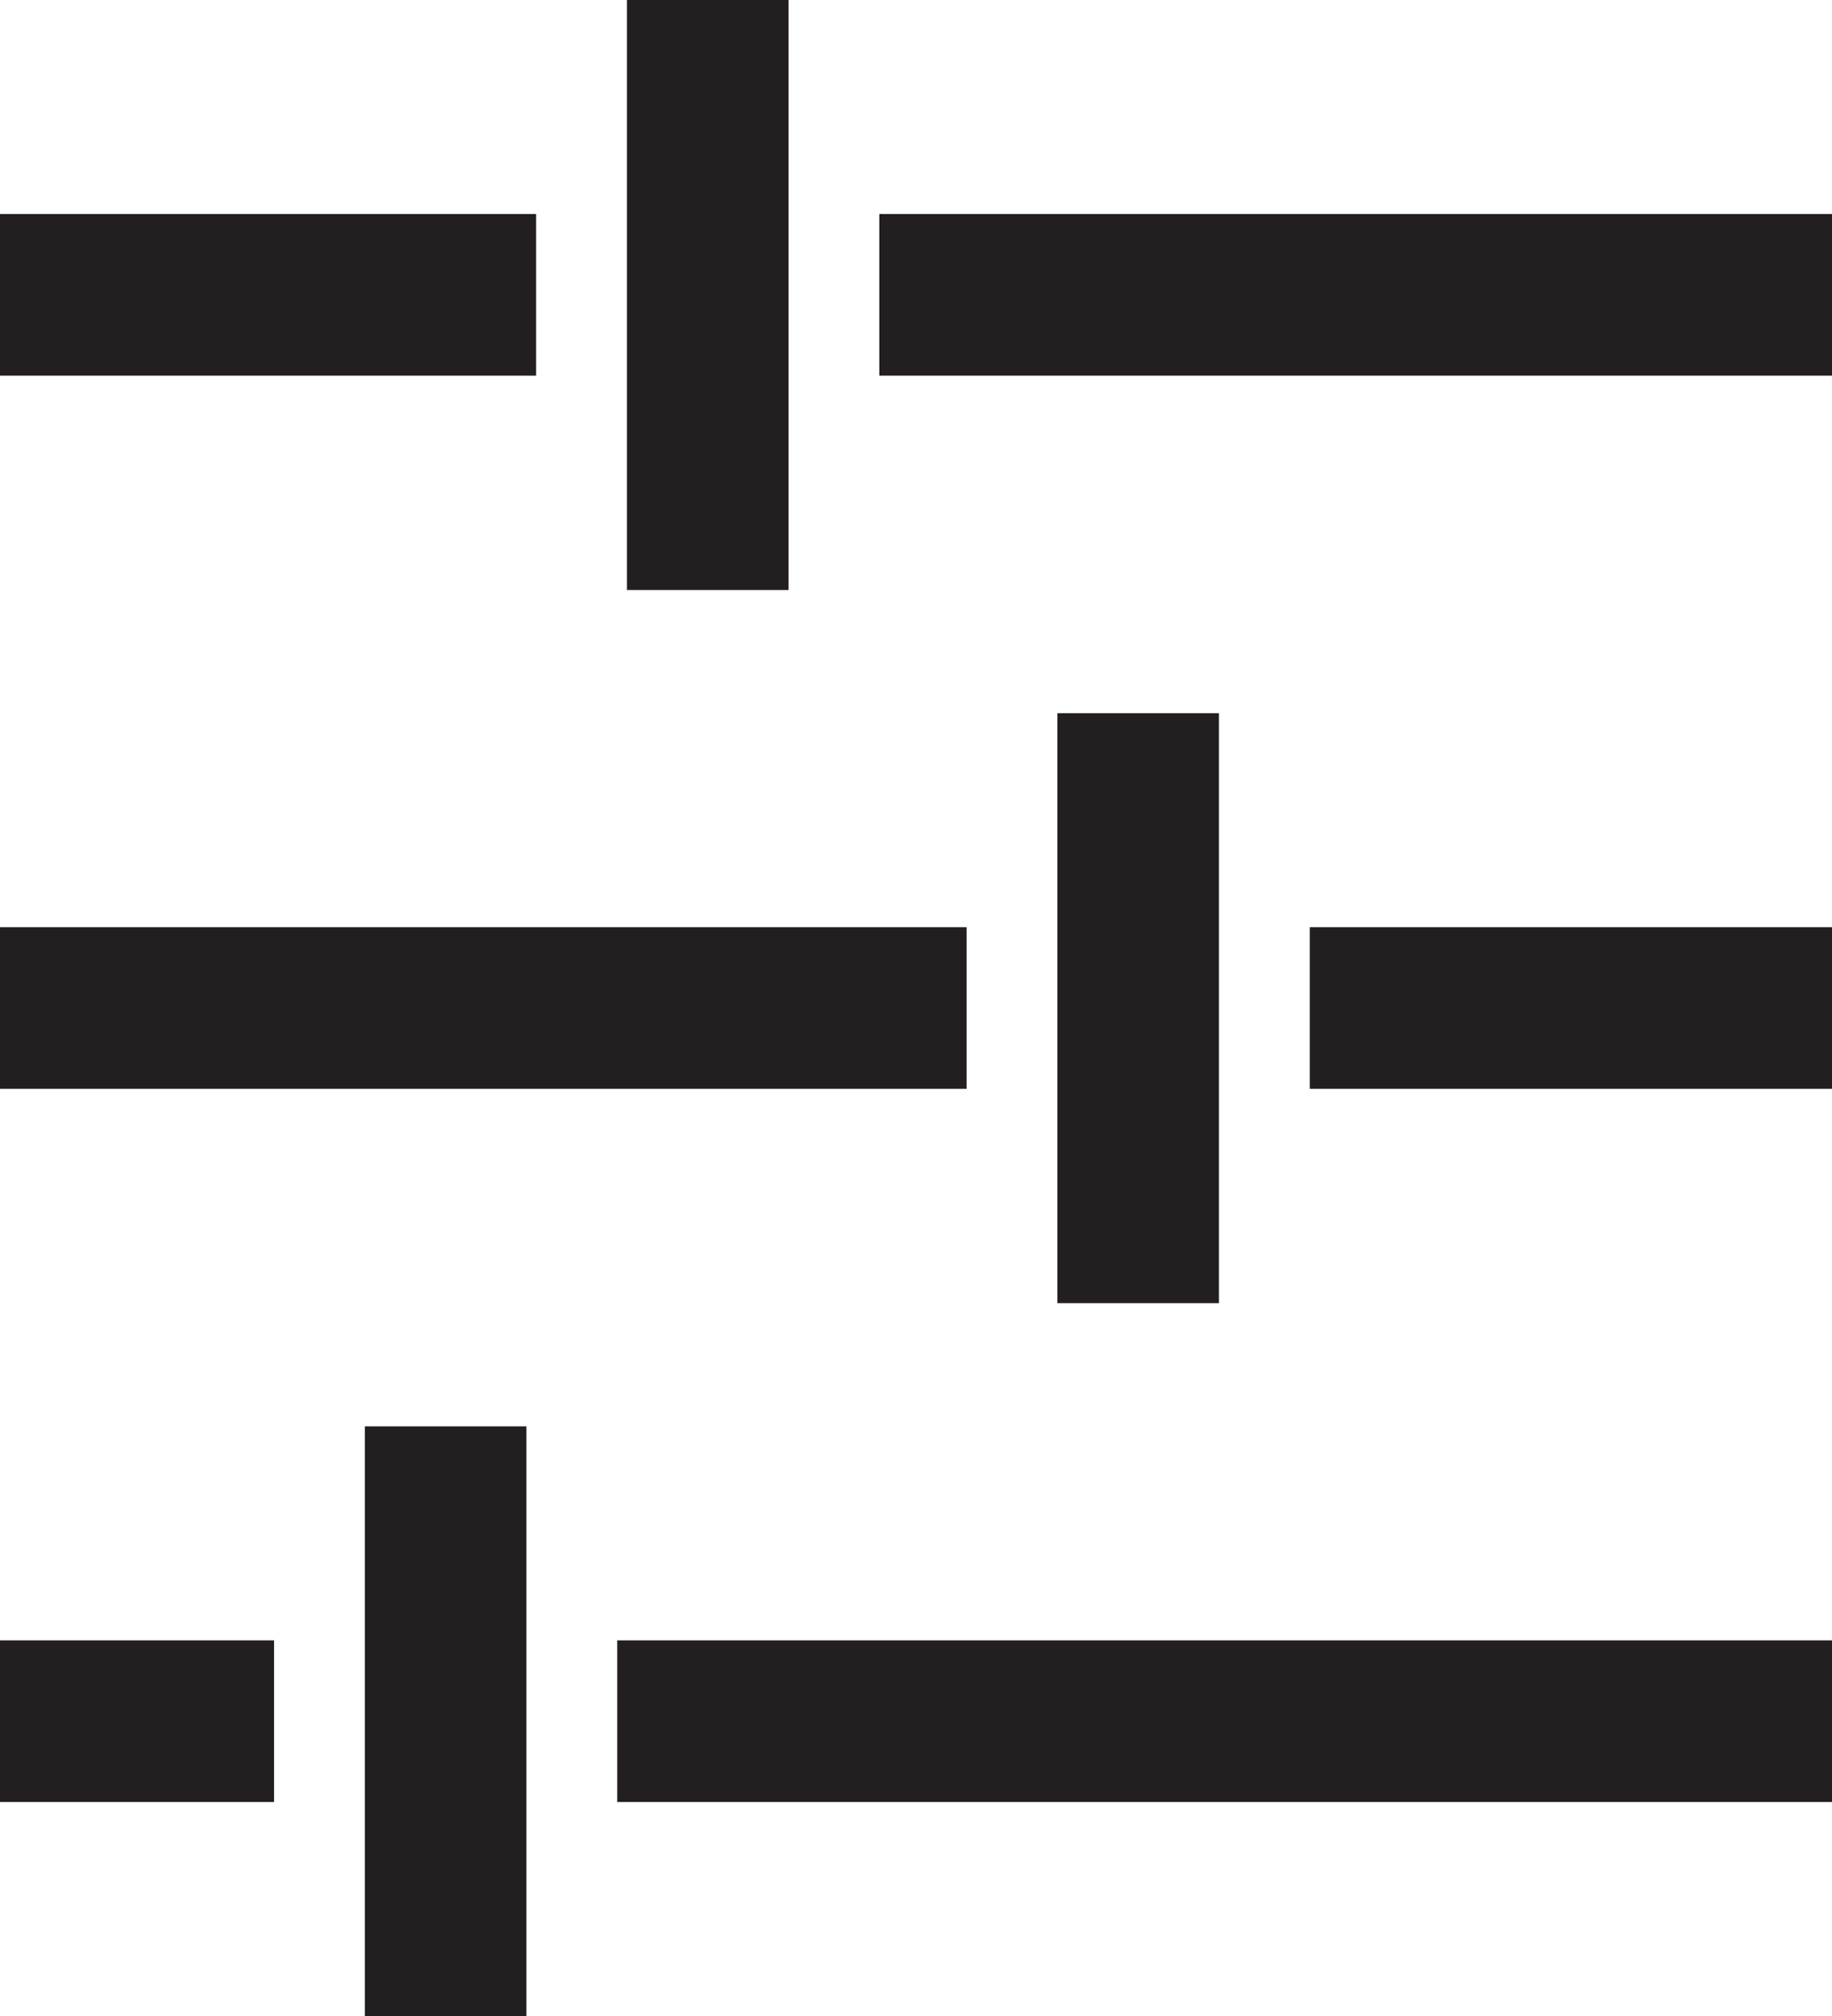 <svg id="Layer_1" data-name="Layer 1" xmlns="http://www.w3.org/2000/svg" viewBox="0 0 56.69 62.36"><defs><style>.cls-1{fill:#231f20;}</style></defs><title>icon-system-controls</title><rect class="cls-1" x="27.21" y="6.62" width="29.49" height="5"/><rect class="cls-1" x="19.4" width="5" height="18.25"/><rect class="cls-1" y="6.62" width="16.59" height="5"/><rect class="cls-1" x="19.1" y="50.74" width="37.59" height="5"/><rect class="cls-1" x="11.29" y="44.12" width="5" height="18.25"/><rect class="cls-1" y="50.74" width="8.48" height="5"/><rect class="cls-1" x="40.53" y="28.68" width="16.16" height="5"/><rect class="cls-1" x="32.72" y="22.06" width="5" height="18.25"/><rect class="cls-1" y="28.68" width="29.91" height="5"/></svg>